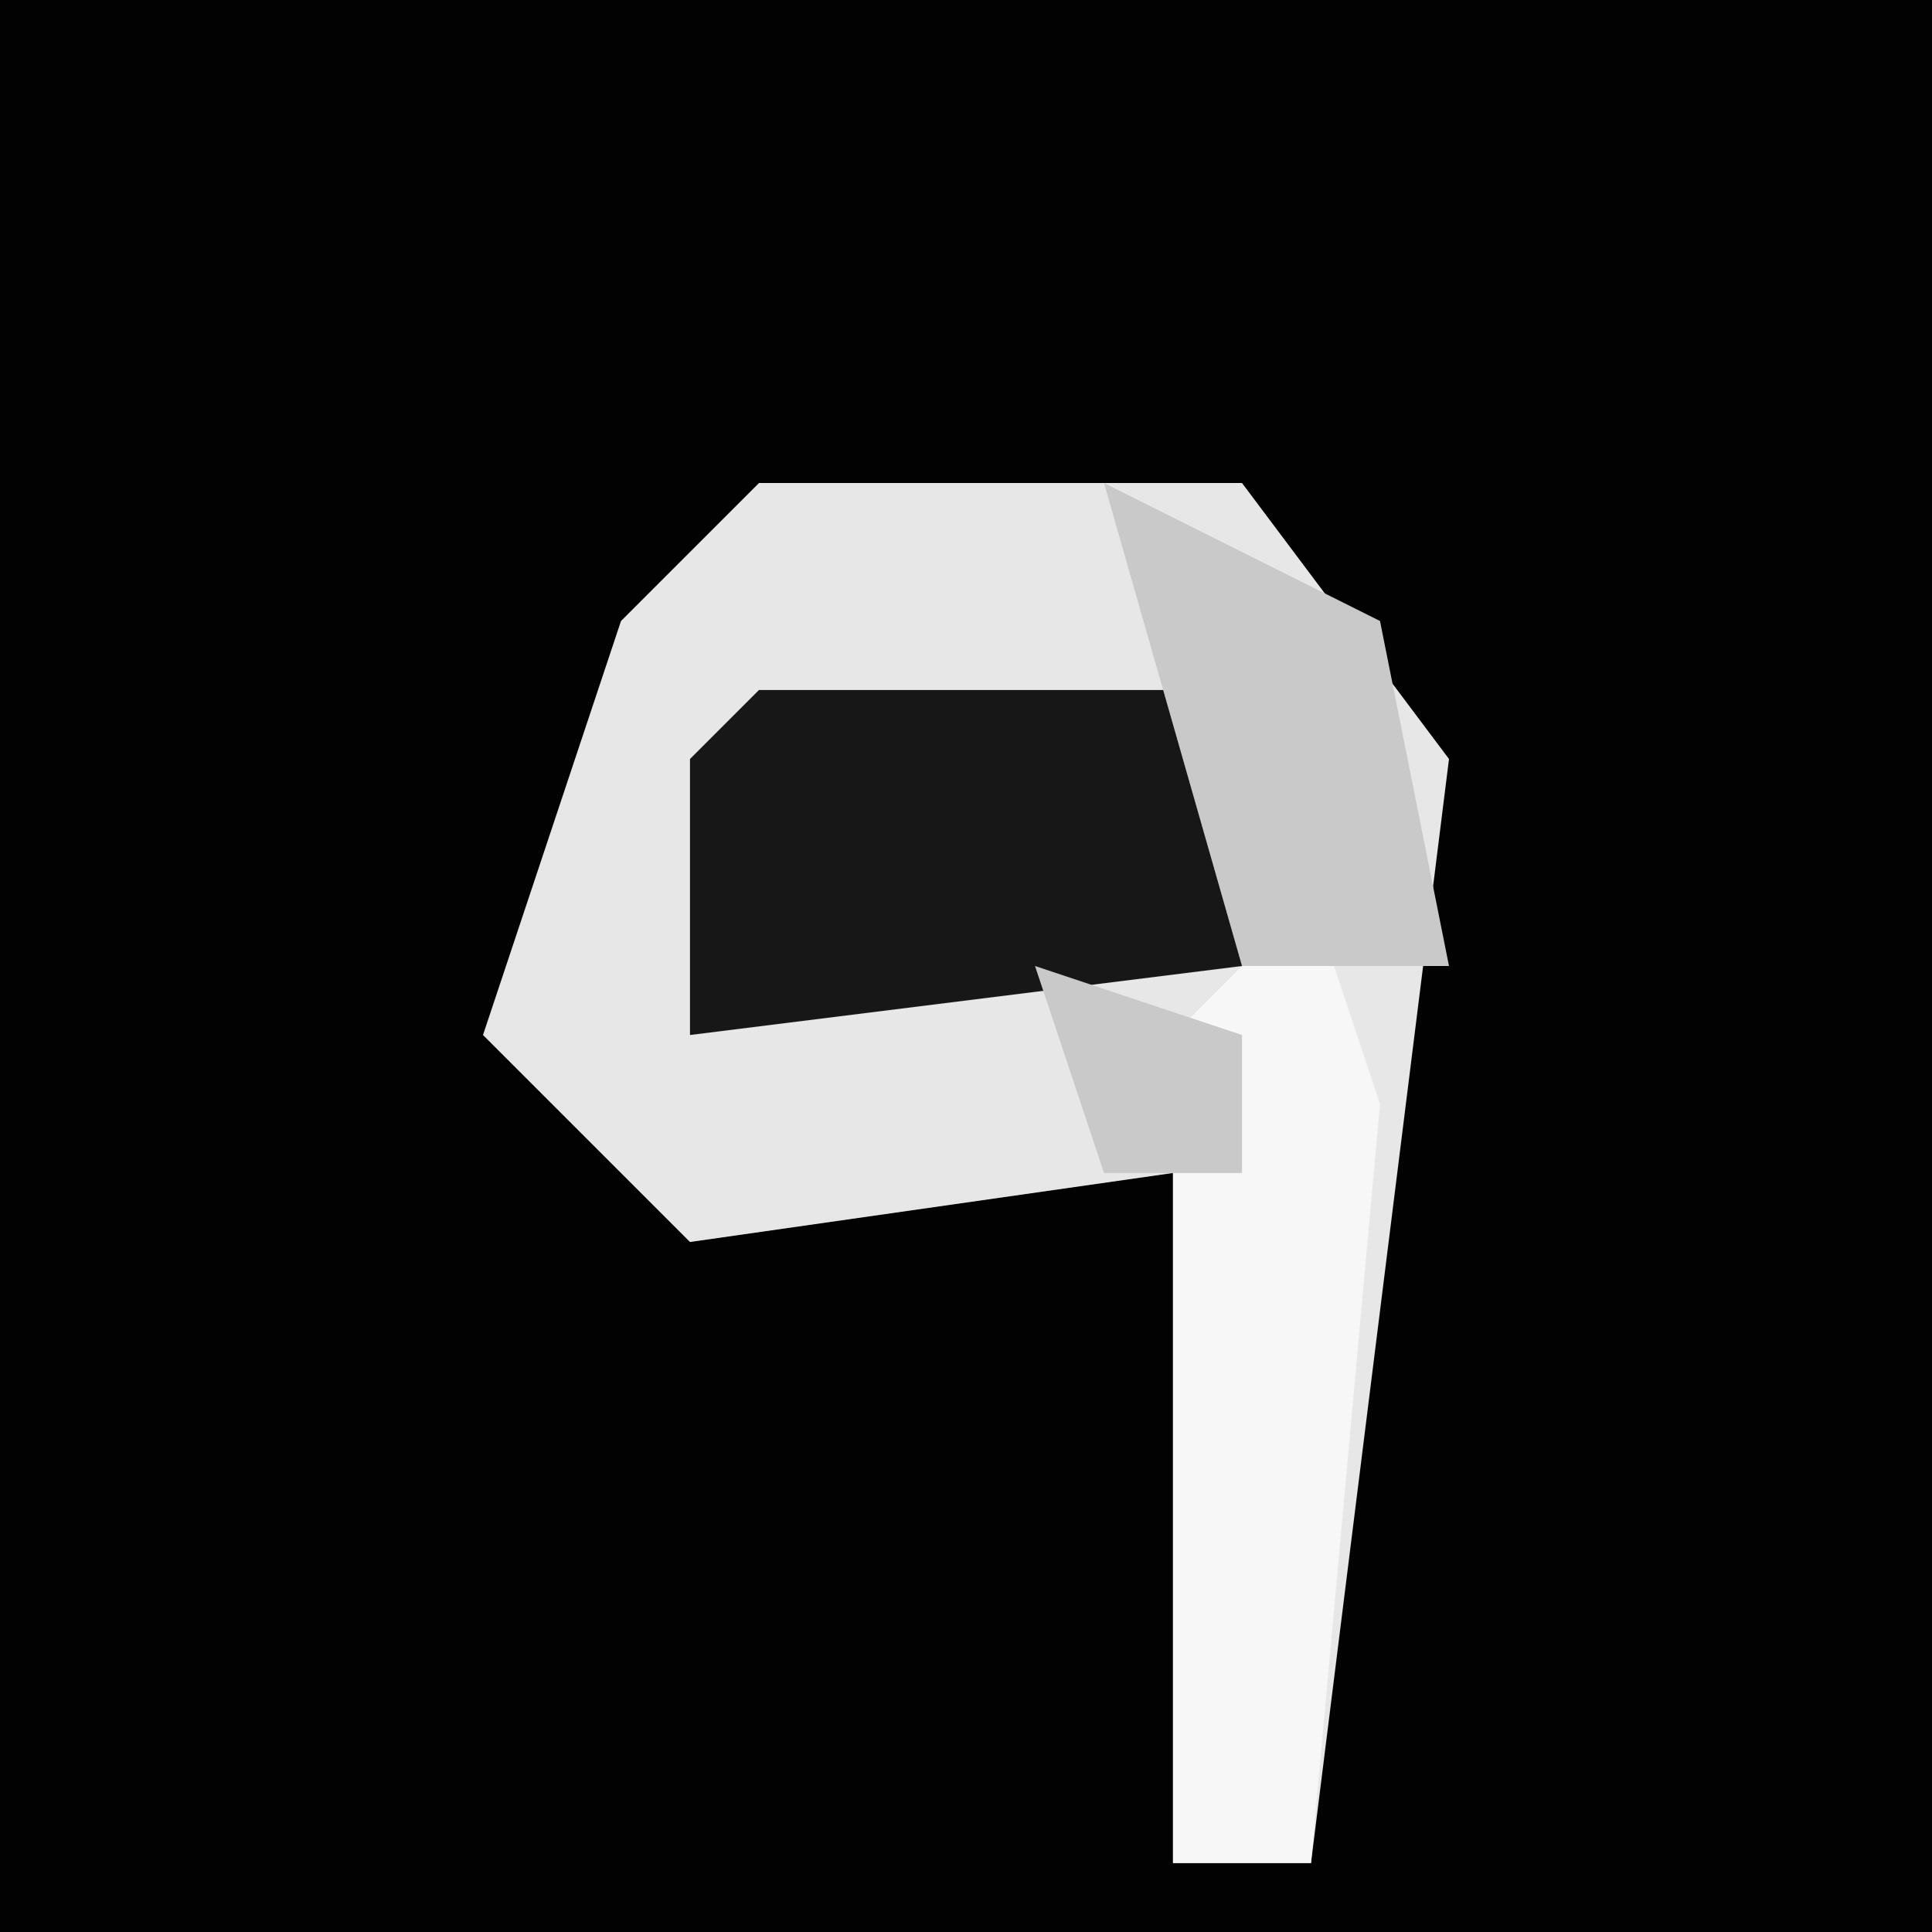 <?xml version="1.0" encoding="UTF-8"?>
<svg version="1.1" xmlns="http://www.w3.org/2000/svg" width="28" height="28">
<path d="M0,0 L28,0 L28,28 L0,28 Z " fill="#020202" transform="translate(0,0)"/>
<path d="M0,0 L7,0 L10,4 L8,20 L6,20 L6,10 L-1,11 L-4,8 L-2,2 Z " fill="#E7E7E7" transform="translate(11,7)"/>
<path d="M0,0 L7,0 L7,4 L-1,5 L-1,1 Z " fill="#171717" transform="translate(11,10)"/>
<path d="M0,0 L1,3 L0,14 L-2,14 L-2,2 Z " fill="#F7F7F7" transform="translate(19,13)"/>
<path d="M0,0 L4,2 L5,7 L2,7 Z M-1,7 L2,8 L2,10 L0,10 Z " fill="#C9C9C9" transform="translate(16,7)"/>
</svg>
